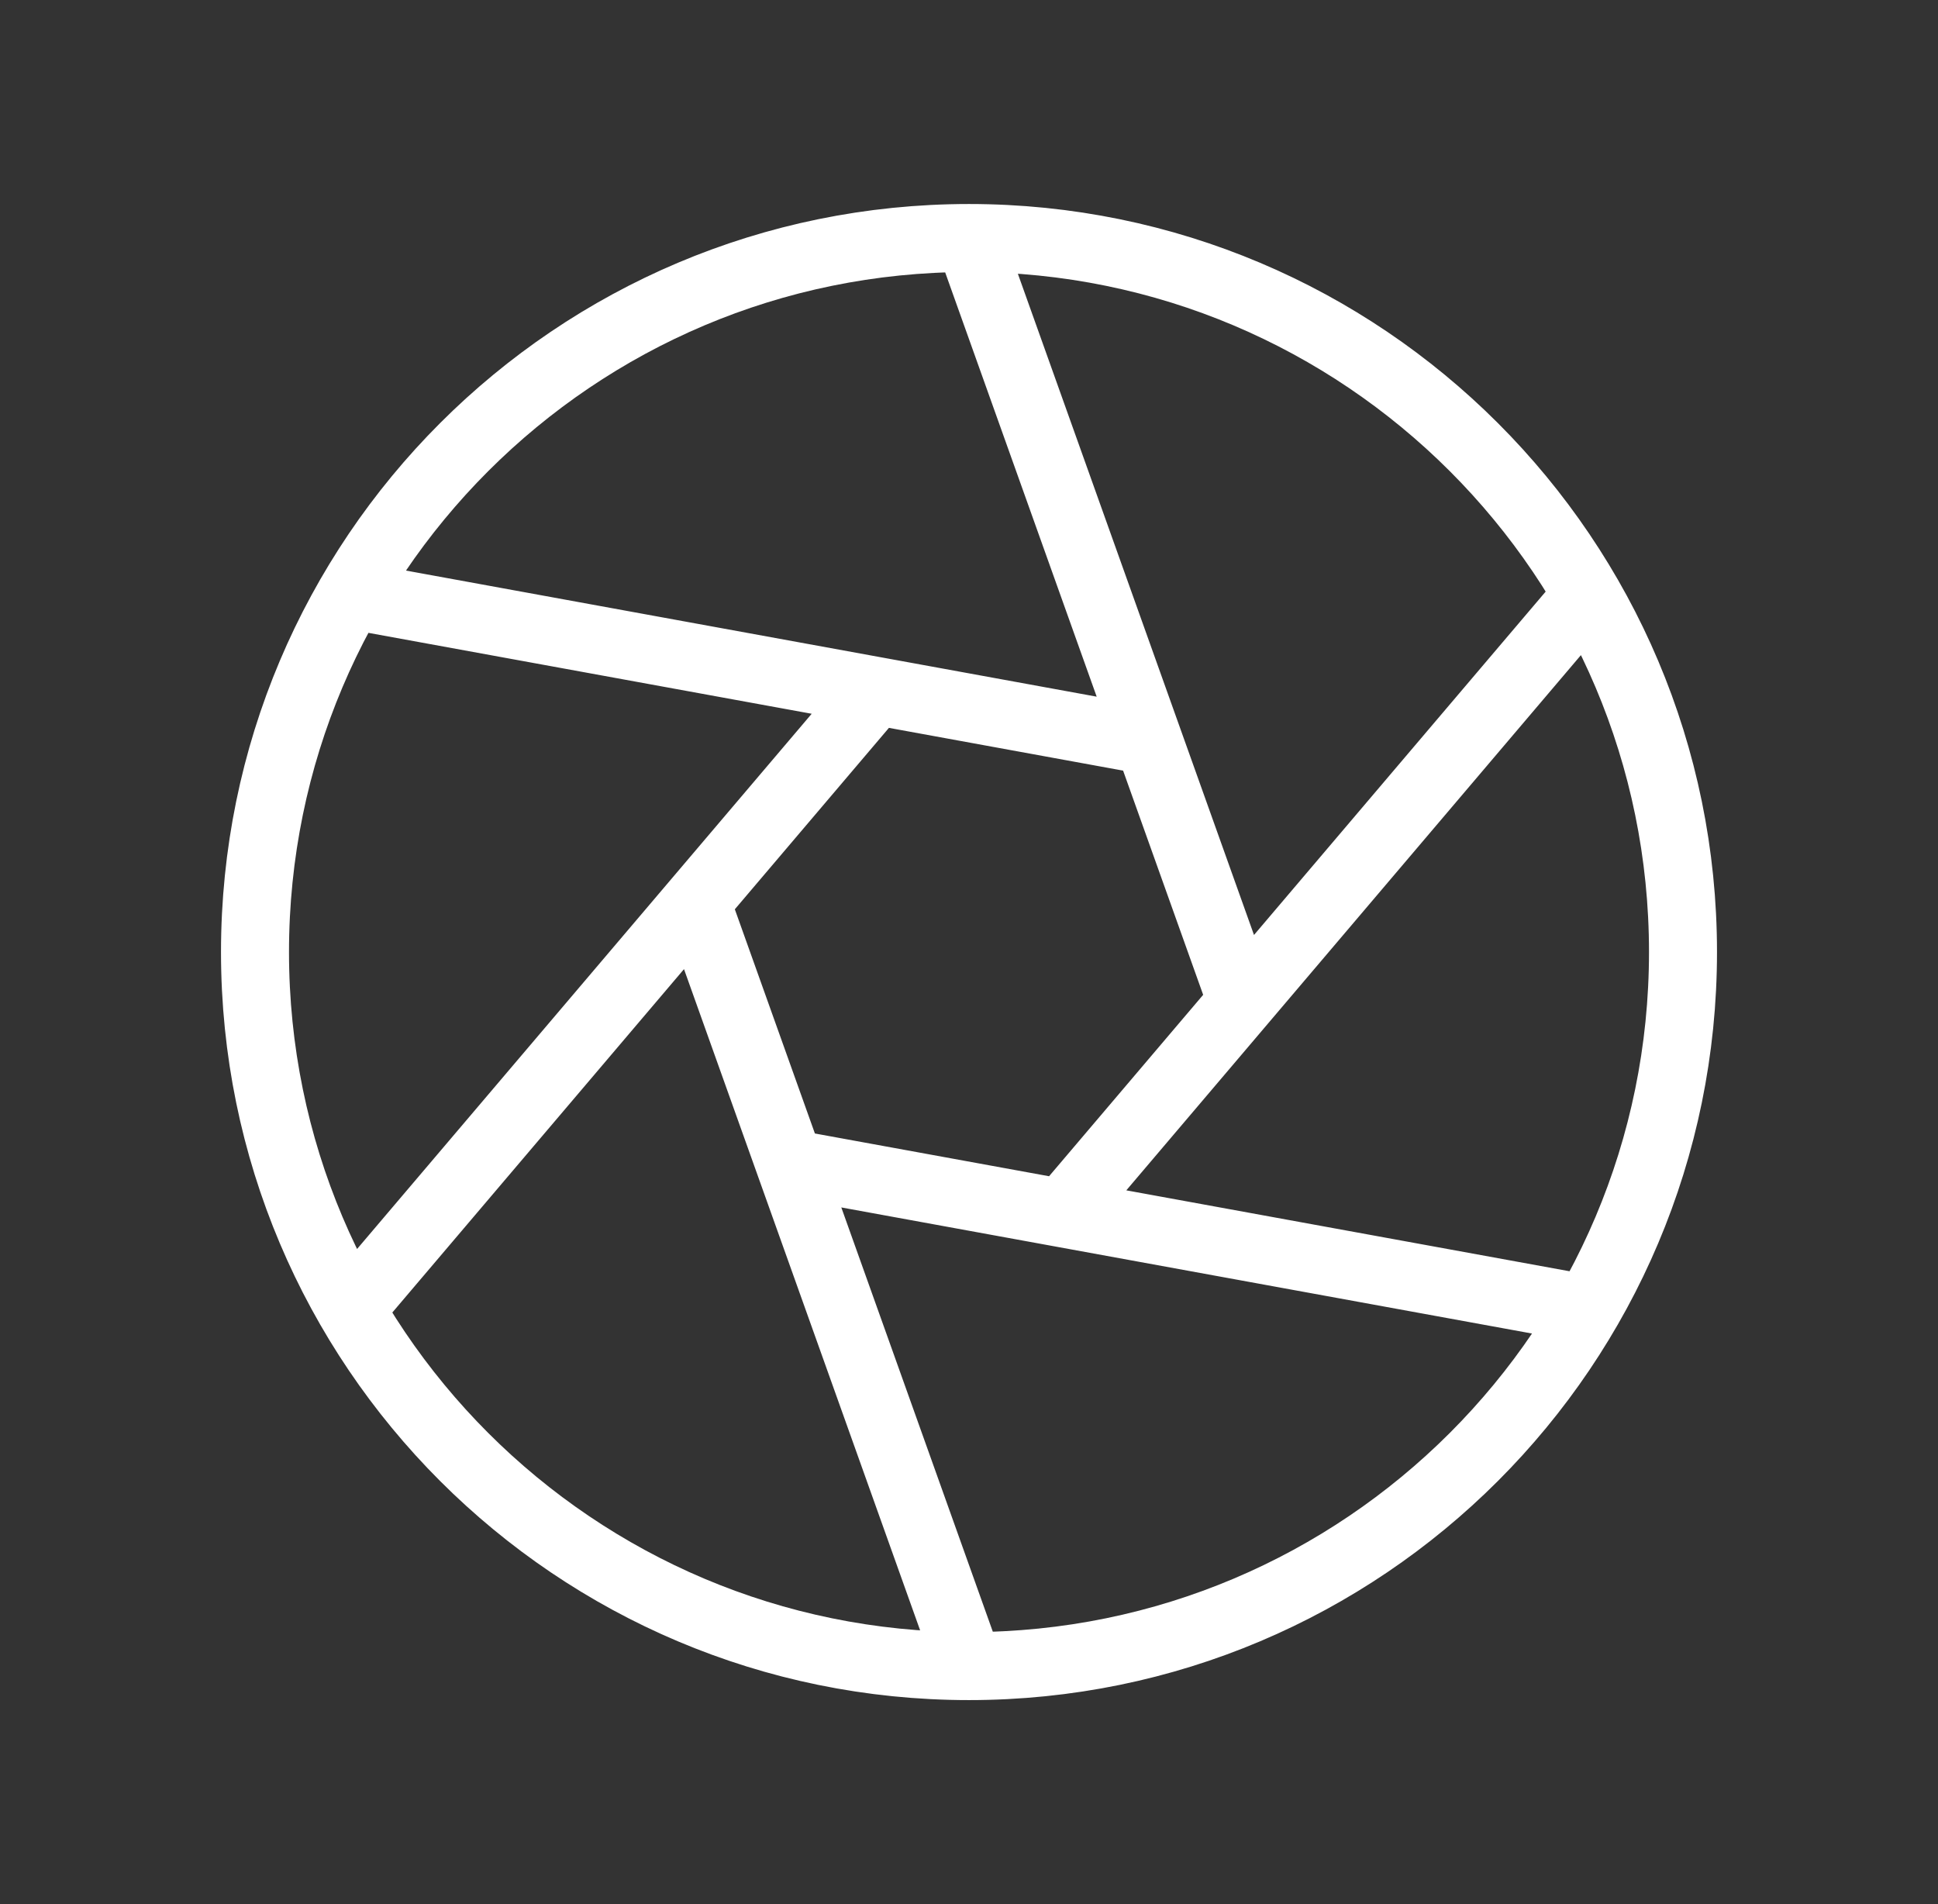 <svg width="57" height="56" viewBox="0 0 57 56" fill="none" xmlns="http://www.w3.org/2000/svg">
<rect x="0" y="0" width="57" height="56" fill="#333333" stroke="none"/>
<path d="M28.5 49C40.098 49 49.5 39.598 49.5 28C49.5 16.402 40.098 7 28.5 7M28.5 49C16.902 49 7.5 39.598 7.5 28C7.5 16.402 16.902 7 28.5 7M28.5 49L20.477 26.535M28.5 7L36.523 29.465M10.313 17.5L33.78 21.784M10.313 38.5L25.757 20.319M46.687 38.5L23.22 34.216M46.687 17.5L31.243 35.681" stroke="white" stroke-width="2" stroke-linecap="round" stroke-linejoin="round"/>
</svg>
